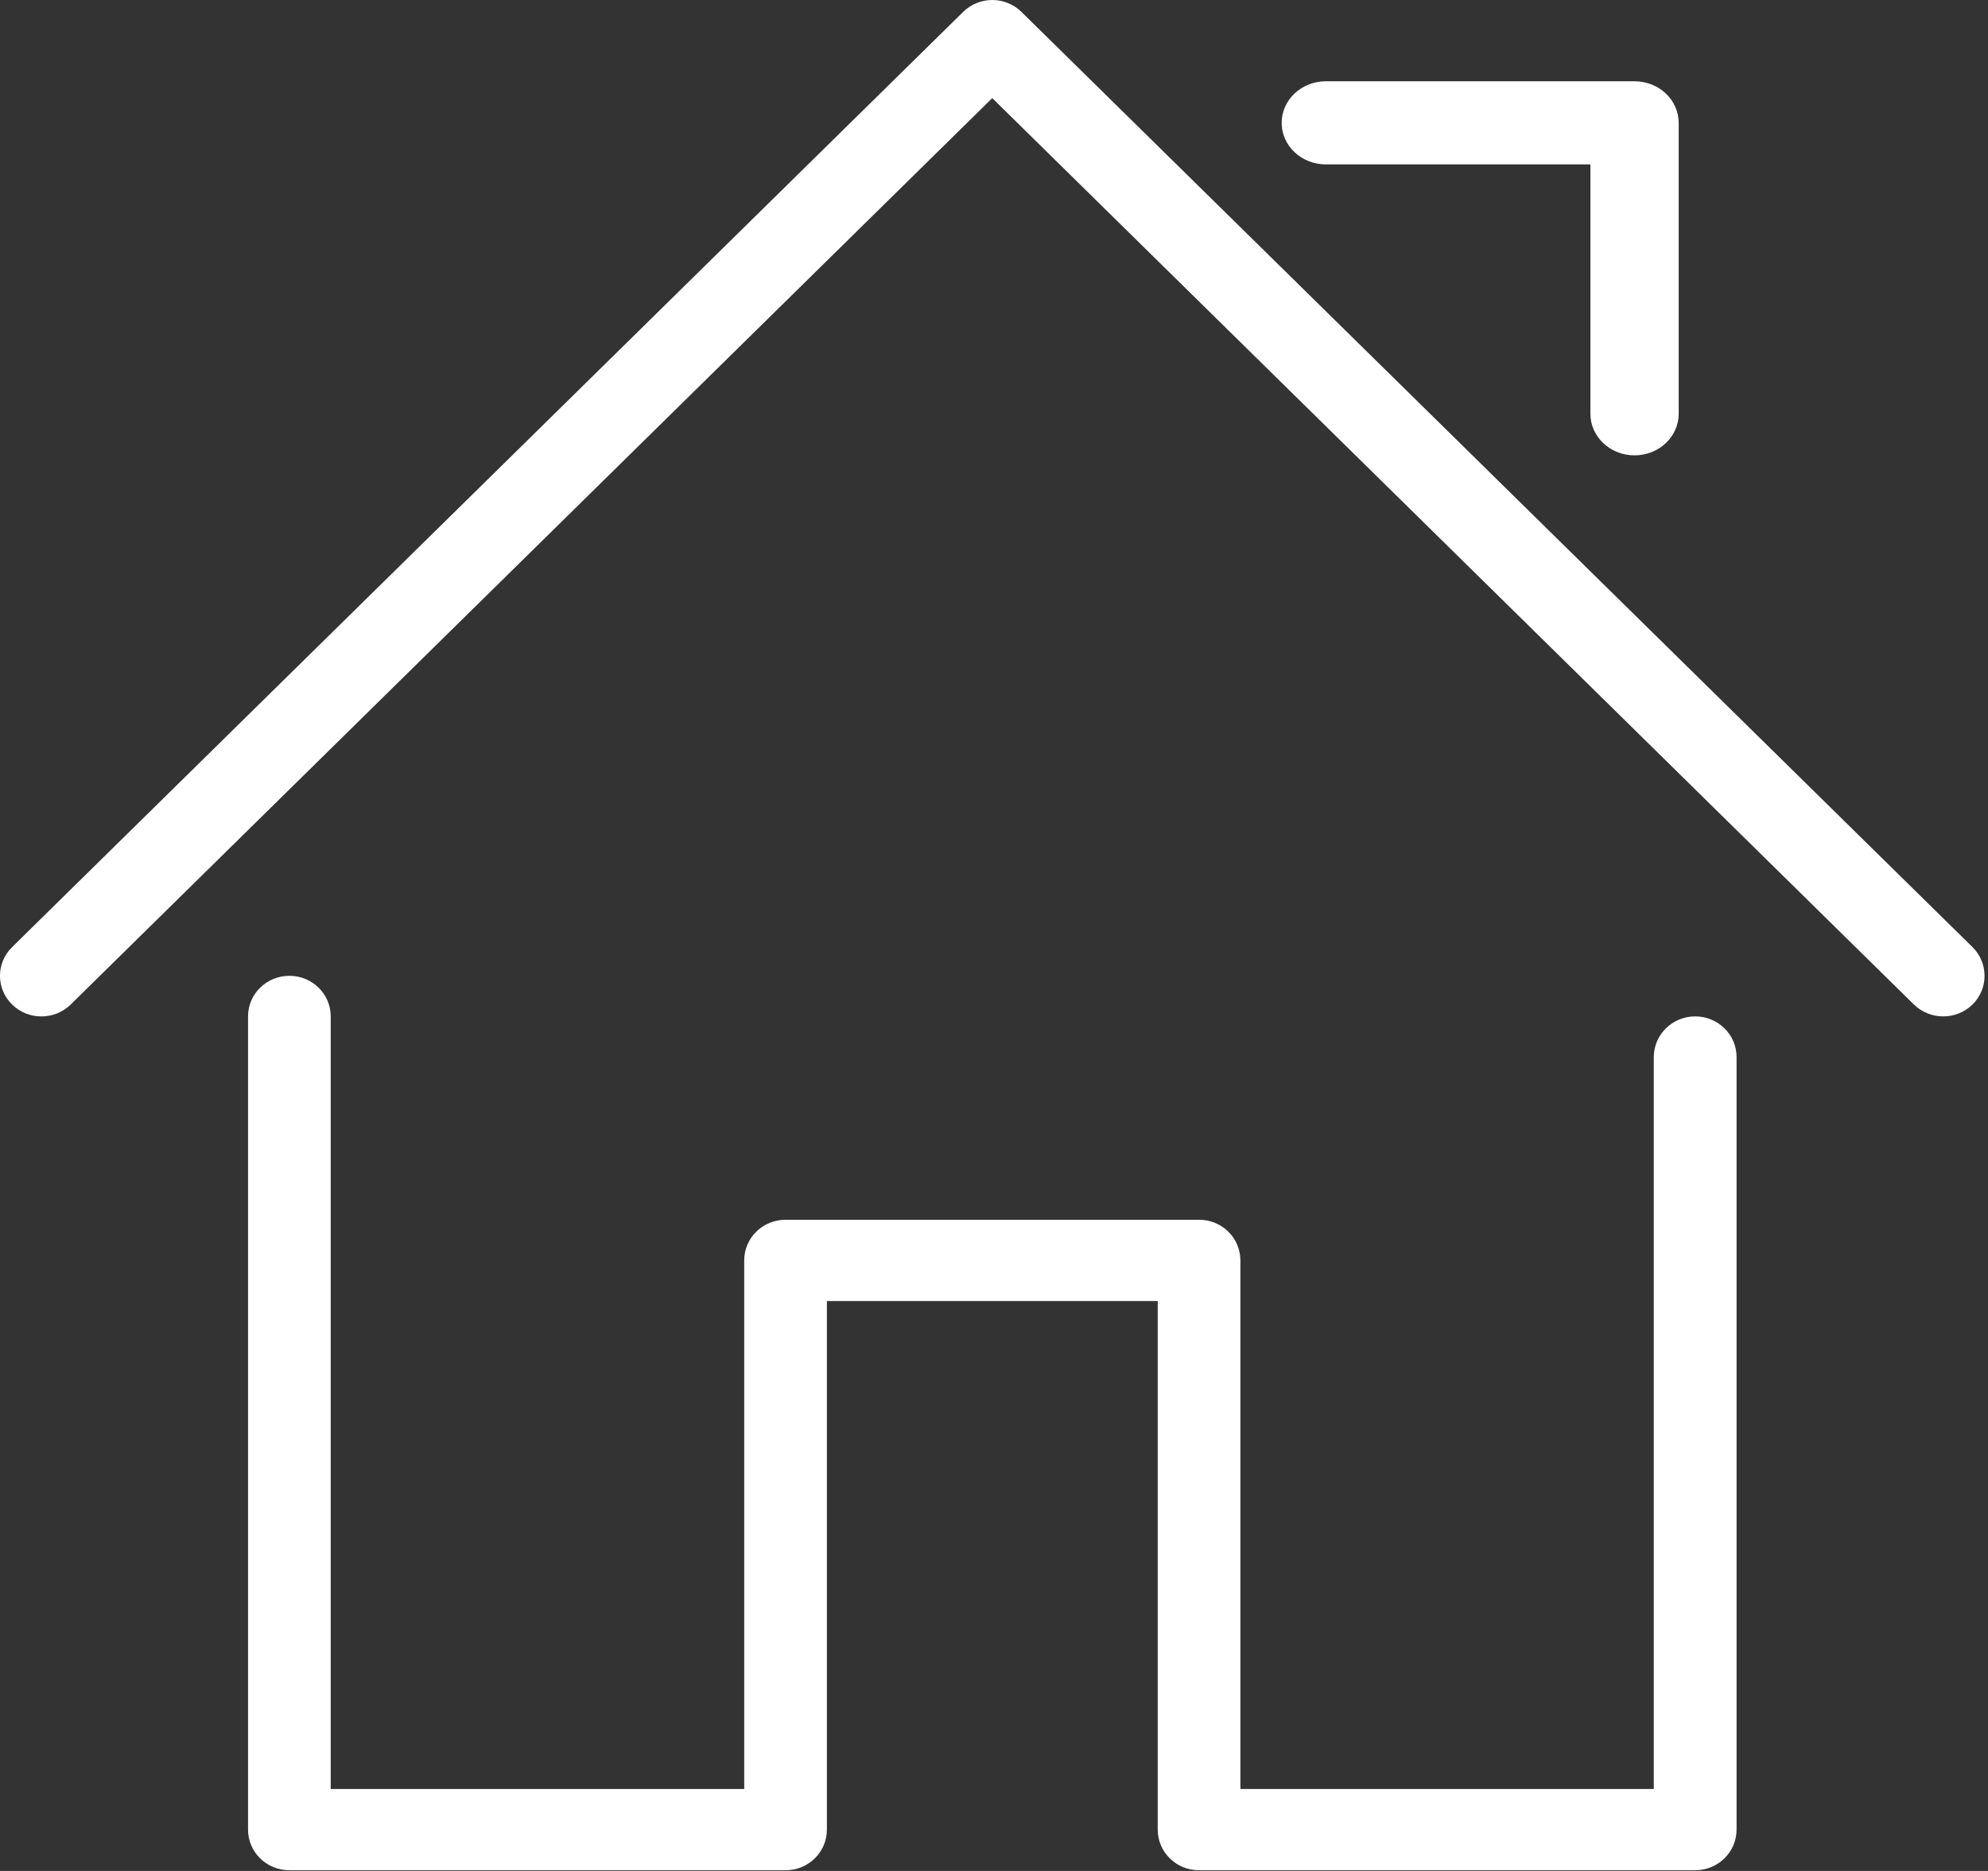 <?xml version="1.0" encoding="UTF-8" standalone="no"?>
<svg width="17px" height="16px" viewBox="0 0 17 16" version="1.1" xmlns="http://www.w3.org/2000/svg" xmlns:xlink="http://www.w3.org/1999/xlink">
    <rect x="0" y="0" width="17" height="16" fill="#333333" stroke="none"/>
    <!-- Generator: Sketch 3.6.1 (26313) - http://www.bohemiancoding.com/sketch -->
    <title>Shape</title>
    <desc>Created with Sketch.</desc>
    <defs></defs>
    <g id="Page-1" stroke="none" stroke-width="1" fill="none" fill-rule="evenodd">
        <g id="final-menu" transform="translate(-1203, -302)" fill="#FFFFFF">
            <g id="Group-2" transform="translate(1154, -1)">
                <path d="M63.496,318.994 L59.253,318.994 C59.058,318.994 58.9,318.839 58.9,318.646 L58.9,314.126 L56.071,314.126 L56.071,318.646 C56.071,318.839 55.913,318.994 55.718,318.994 L51.475,318.994 C51.279,318.994 51.121,318.839 51.121,318.646 L51.121,311.692 C51.121,311.5 51.279,311.345 51.475,311.345 C51.67,311.345 51.828,311.5 51.828,311.692 L51.828,318.299 L55.364,318.299 L55.364,313.779 C55.364,313.586 55.522,313.431 55.718,313.431 L59.253,313.431 C59.449,313.431 59.607,313.586 59.607,313.779 L59.607,318.299 L63.142,318.299 L63.142,312.04 C63.142,311.848 63.301,311.692 63.496,311.692 C63.692,311.692 63.85,311.848 63.85,312.04 L63.85,318.646 C63.85,318.839 63.691,318.994 63.496,318.994 L63.496,318.994 Z M65.617,311.692 C65.527,311.692 65.436,311.658 65.367,311.591 L57.485,303.839 L49.604,311.591 C49.465,311.726 49.242,311.726 49.104,311.591 C48.965,311.455 48.965,311.235 49.104,311.099 L57.236,303.102 C57.374,302.966 57.597,302.966 57.735,303.102 L65.867,311.099 C66.005,311.235 66.005,311.455 65.867,311.591 C65.798,311.658 65.708,311.692 65.617,311.692 L65.617,311.692 Z M62.977,306.894 C62.769,306.894 62.6,306.735 62.6,306.539 L62.6,304.406 L60.338,304.406 C60.129,304.406 59.96,304.247 59.96,304.051 C59.96,303.854 60.129,303.695 60.338,303.695 L62.977,303.695 C63.186,303.695 63.355,303.854 63.355,304.051 L63.355,306.539 C63.355,306.735 63.186,306.894 62.977,306.894 L62.977,306.894 Z" id="Shape"></path>
            </g>
        </g>
    </g>
</svg>